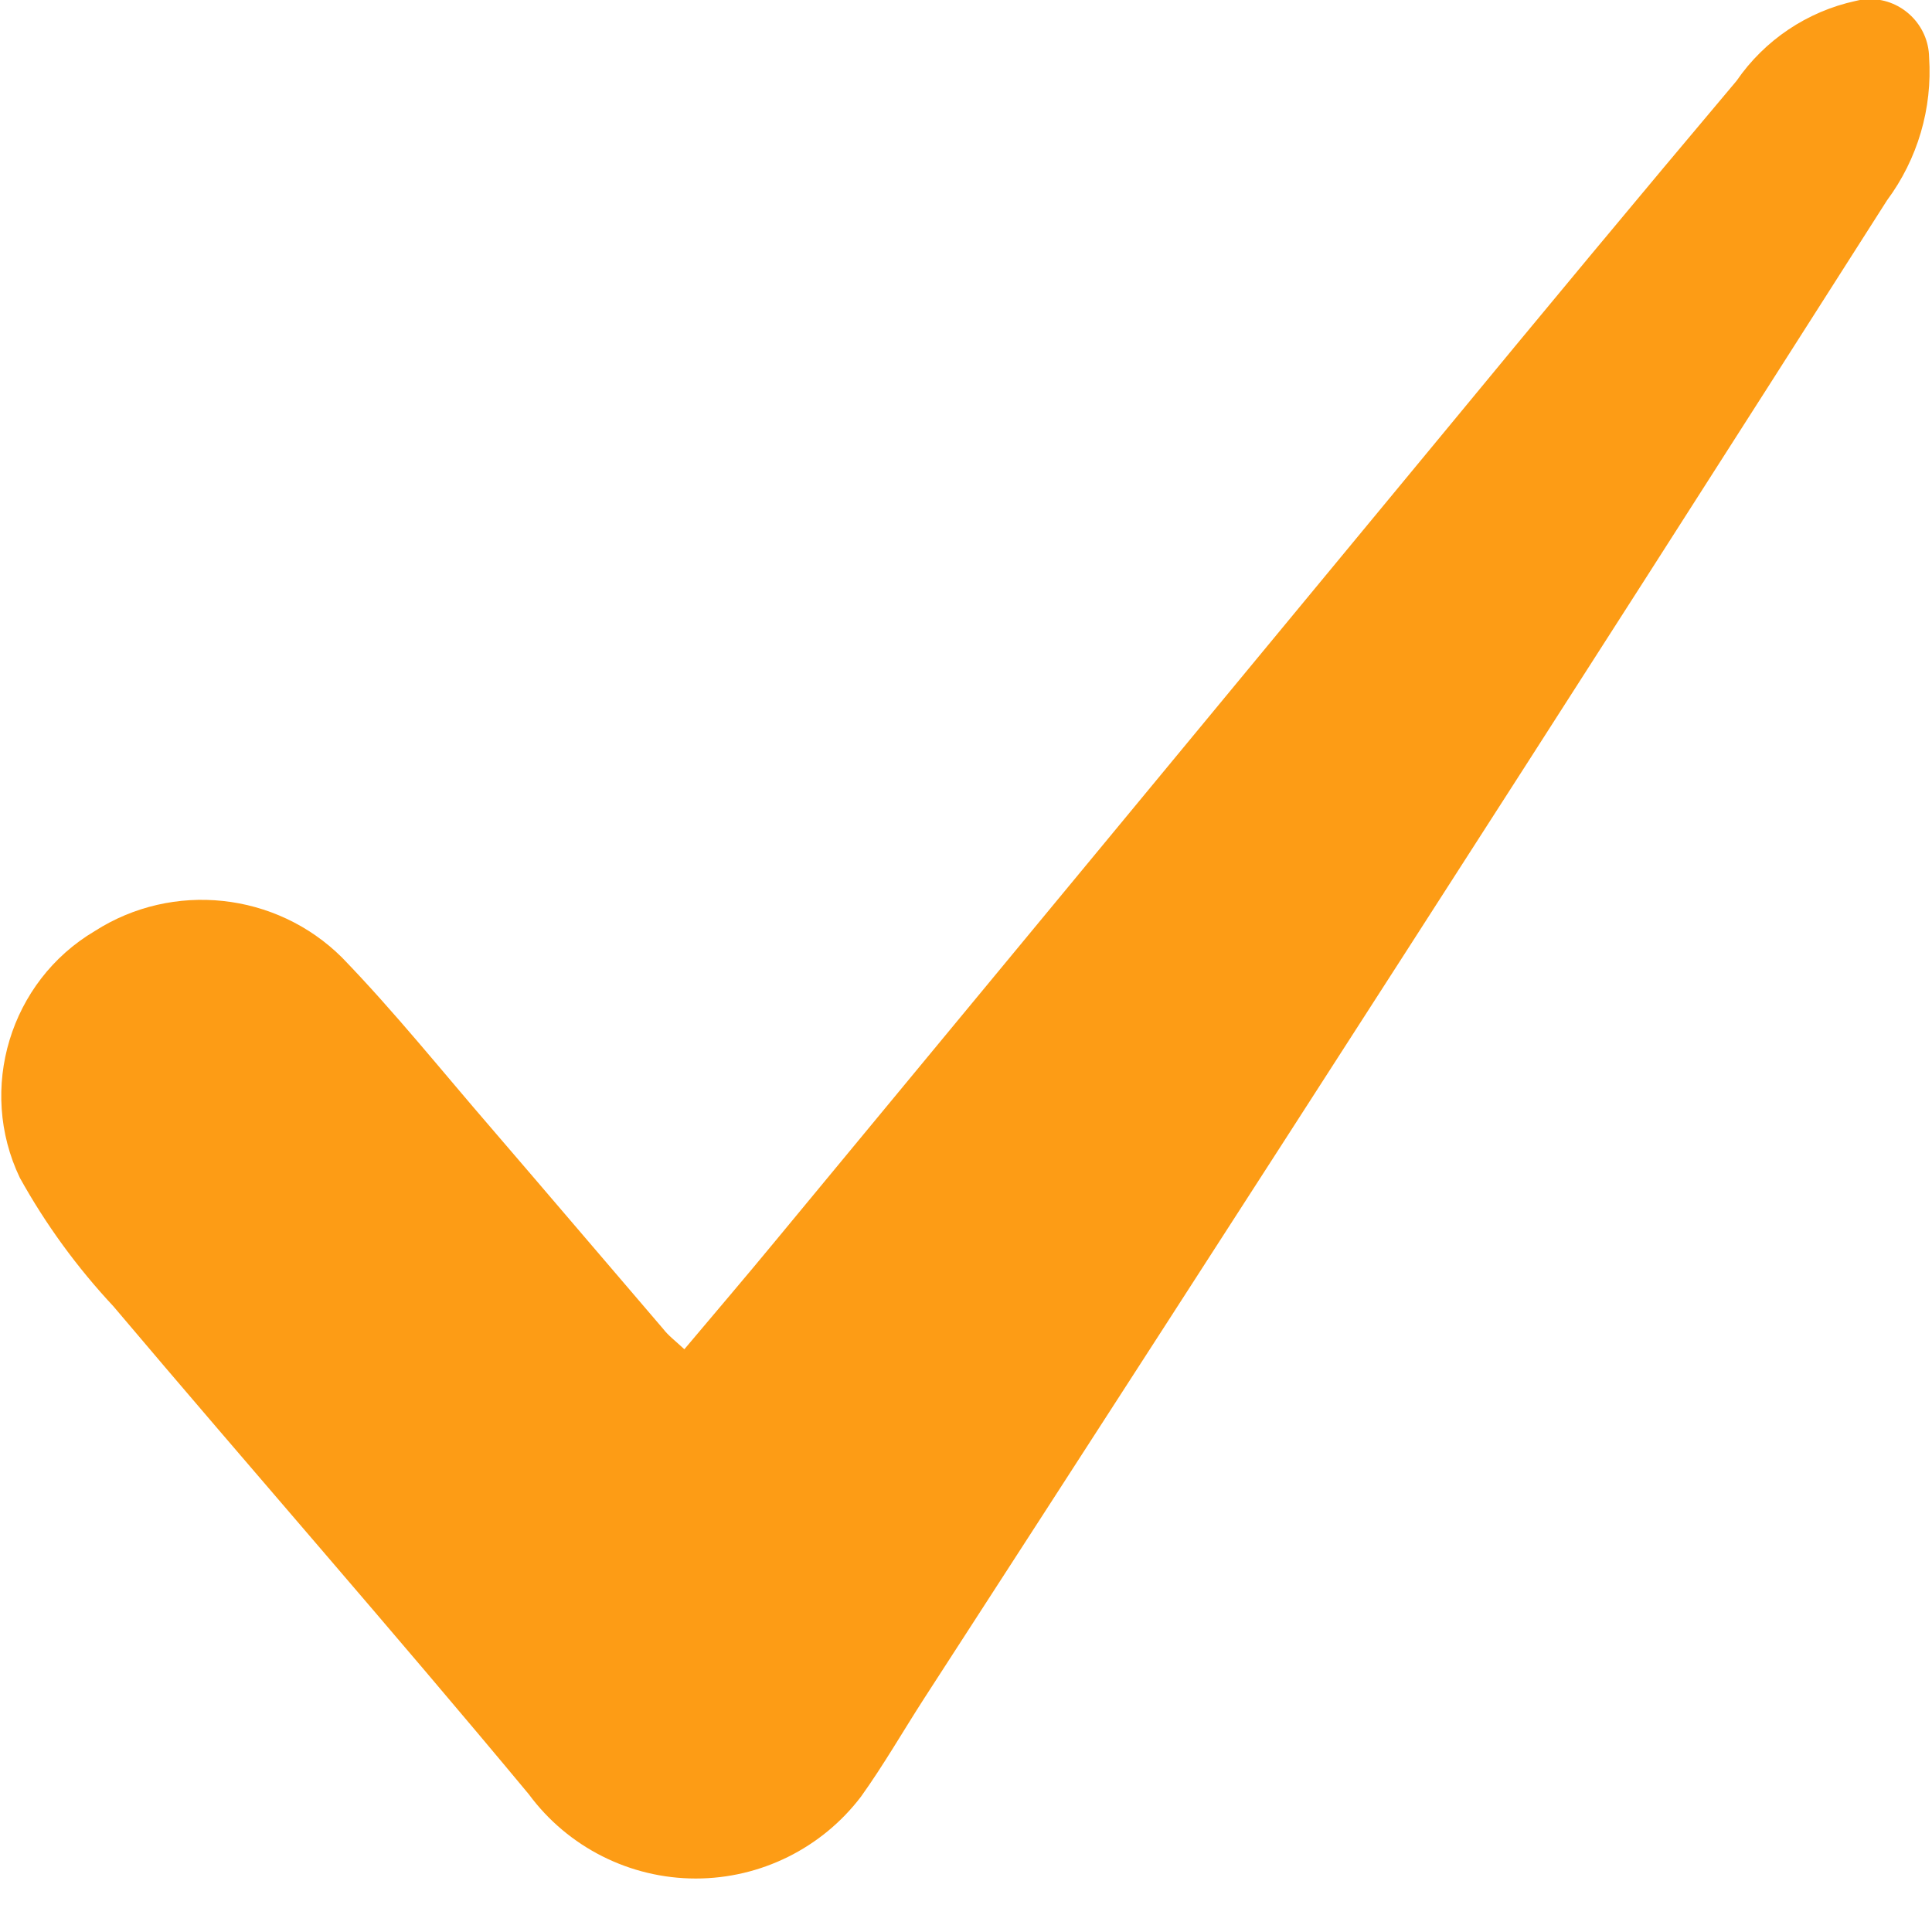 <?xml version="1.0" encoding="UTF-8" standalone="no"?>
<!DOCTYPE svg PUBLIC "-//W3C//DTD SVG 1.1//EN" "http://www.w3.org/Graphics/SVG/1.1/DTD/svg11.dtd">
<svg width="100%" height="100%" viewBox="0 0 22 22" version="1.1" xmlns="http://www.w3.org/2000/svg" xmlns:xlink="http://www.w3.org/1999/xlink" xml:space="preserve" xmlns:serif="http://www.serif.com/" style="fill-rule:evenodd;clip-rule:evenodd;stroke-linejoin:round;stroke-miterlimit:2;">
    <g id="Grupo_2564" transform="matrix(1,0,0,1,-230.419,-202.294)">
        <path id="Trazado_3648" d="M238.212,217.658C238.571,217.231 238.912,216.833 239.244,216.43C241.787,213.356 244.329,210.282 246.87,207.207C247.97,205.873 249.077,204.539 250.193,203.215C250.512,202.751 250.997,202.425 251.548,202.305C251.602,202.291 251.658,202.284 251.714,202.284C252.079,202.284 252.38,202.581 252.386,202.946C252.425,203.528 252.255,204.106 251.907,204.575C250.081,207.442 248.248,210.305 246.407,213.166C244.59,215.991 242.768,218.814 240.942,221.635C240.702,222.007 240.481,222.393 240.223,222.753C239.776,223.34 239.08,223.685 238.342,223.685C237.593,223.685 236.886,223.329 236.441,222.726C234.887,220.856 233.28,219.026 231.711,217.17C231.297,216.727 230.939,216.236 230.645,215.706C230.161,214.696 230.533,213.468 231.497,212.897C232.387,212.326 233.563,212.452 234.313,213.197C234.913,213.817 235.457,214.497 236.022,215.15C236.674,215.908 237.322,216.67 237.972,217.428C238.027,217.5 238.1,217.555 238.212,217.658Z" style="fill:rgb(253,156,21);fill-rule:nonzero;"/>
    </g>
</svg>
